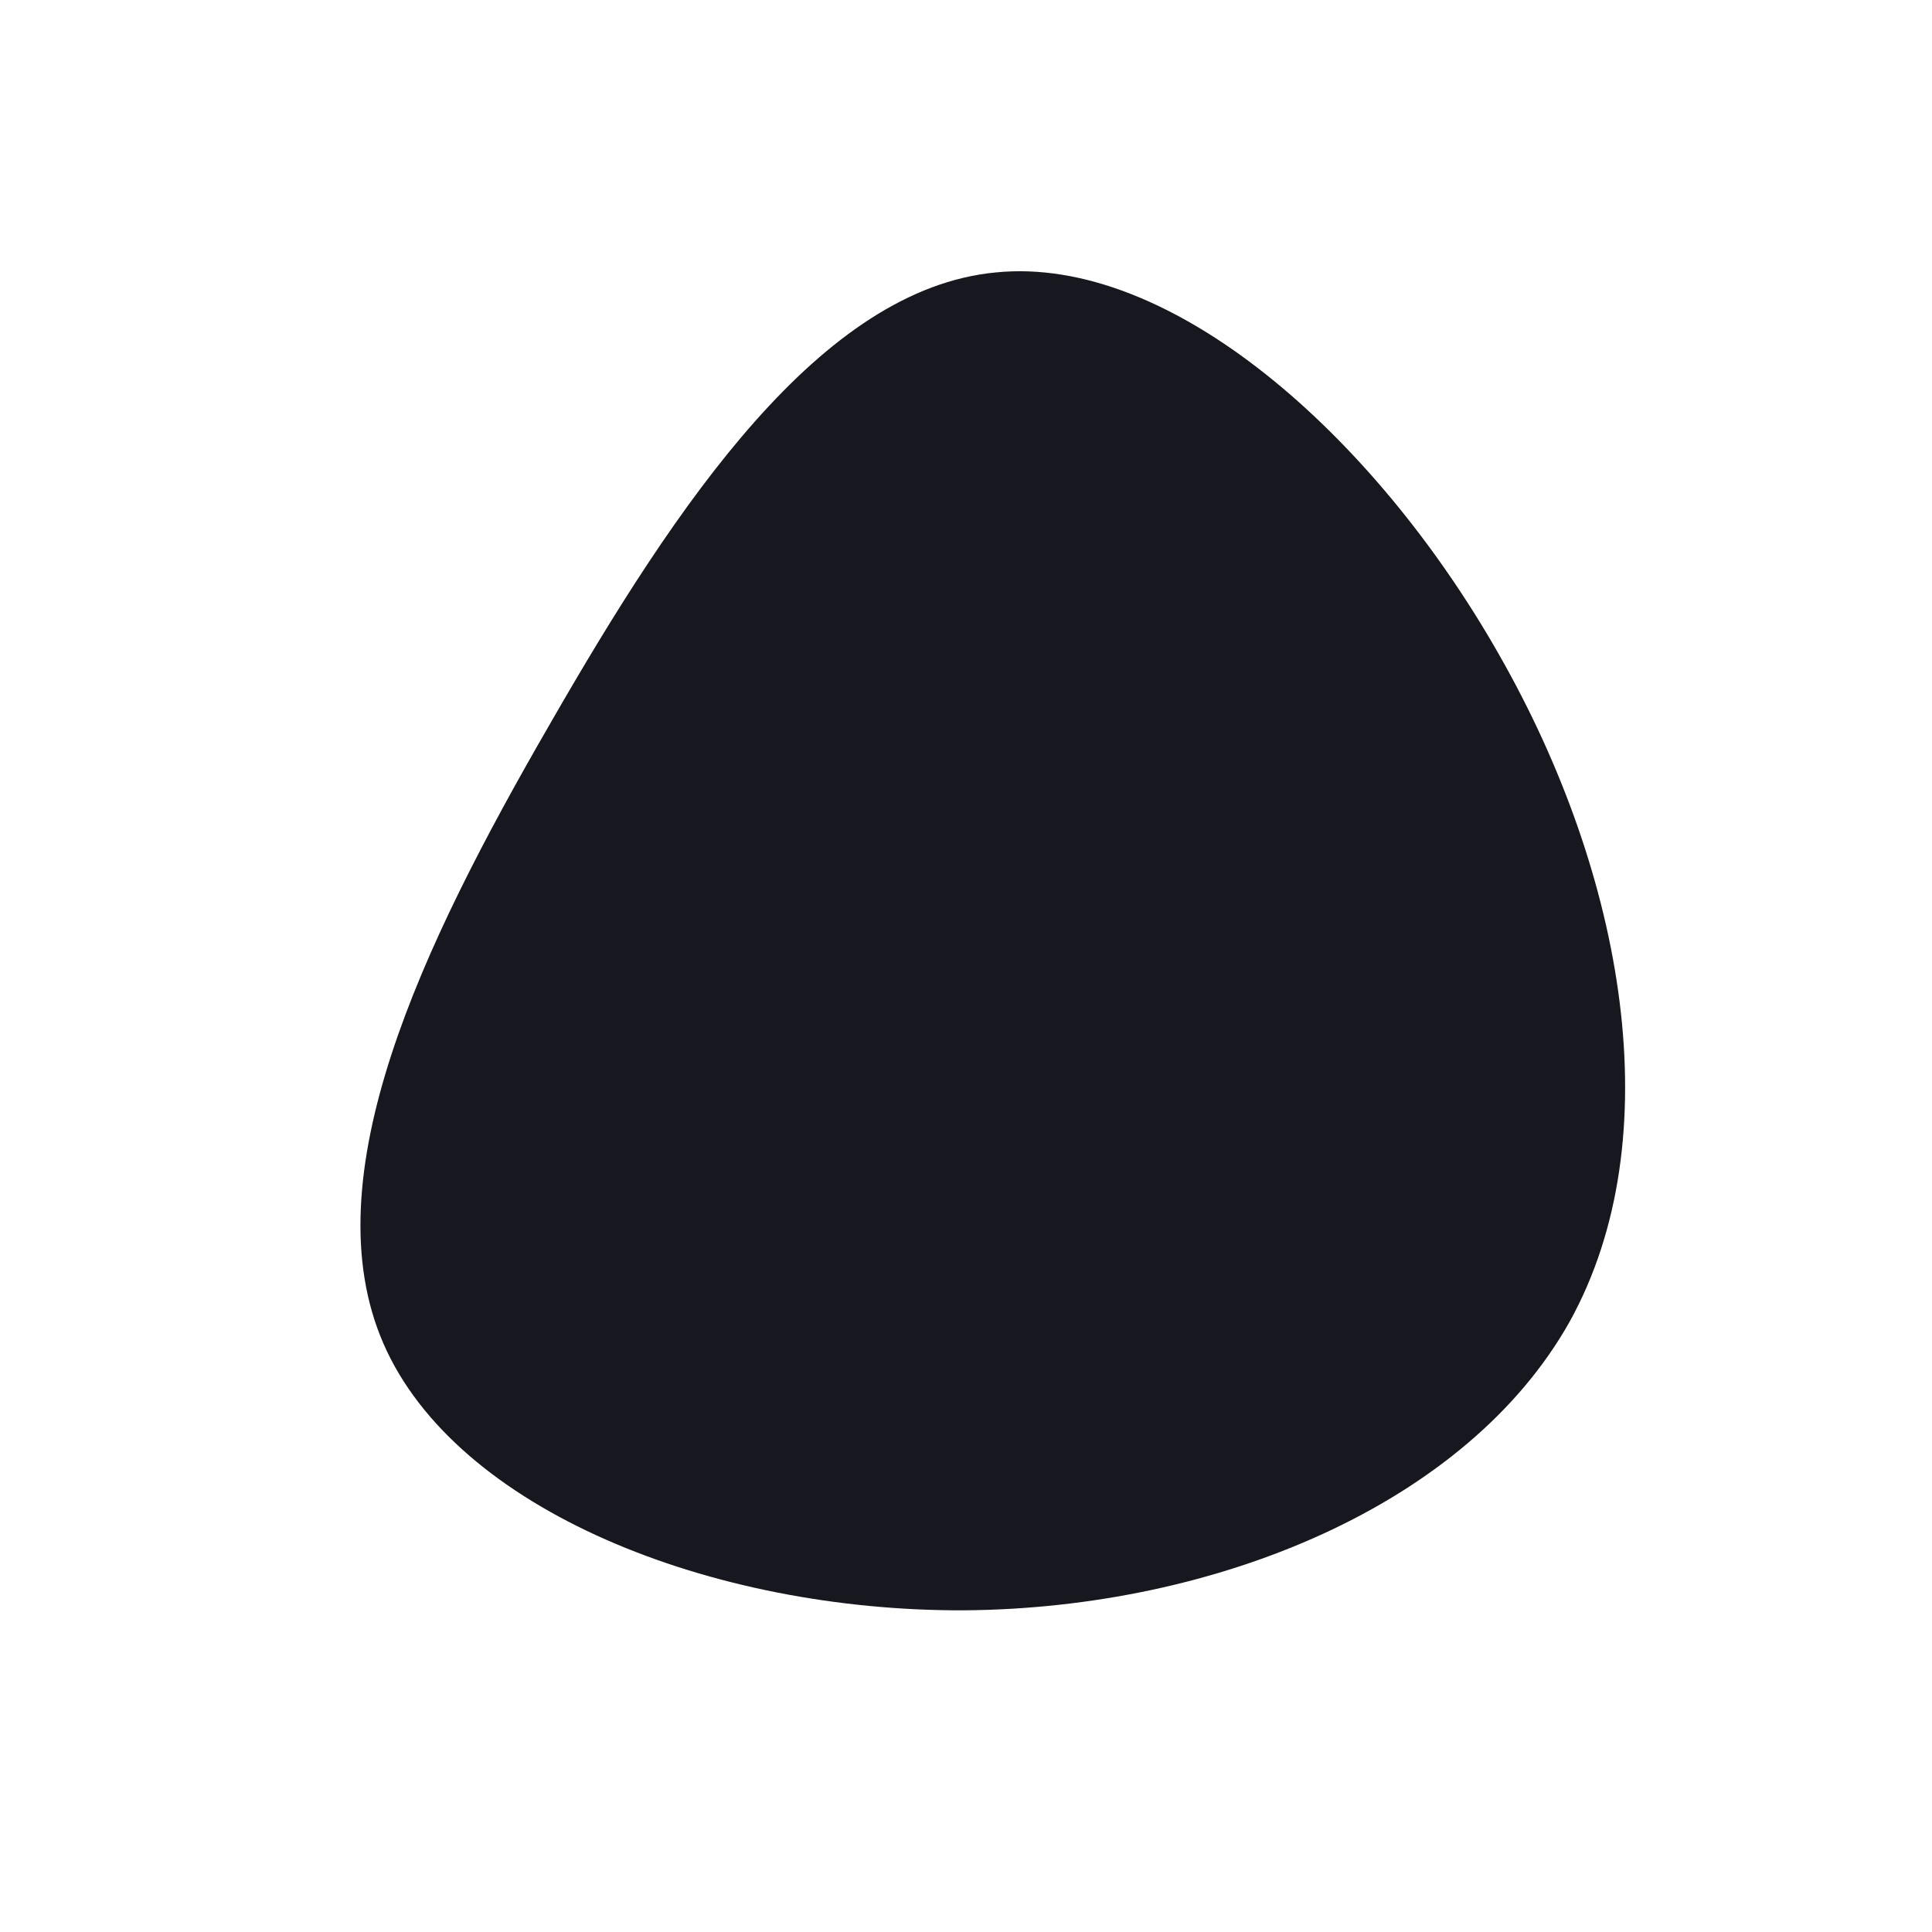 <?xml version="1.0" standalone="no"?>
<svg viewBox="0 0 200 200" xmlns="http://www.w3.org/2000/svg">
  <path fill="#17181F" d="M55.2,-32.2C68.2,-9.4,73,17.8,62.5,36.8C51.9,55.7,26,66.5,-0.2,66.7C-26.4,66.8,-52.8,56.3,-60.3,39.1C-67.8,21.9,-56.4,-2,-43.1,-25C-29.9,-48,-15,-70.1,3.1,-71.8C21.1,-73.6,42.2,-55.1,55.2,-32.2Z" transform="translate(100 100)" />
</svg>
